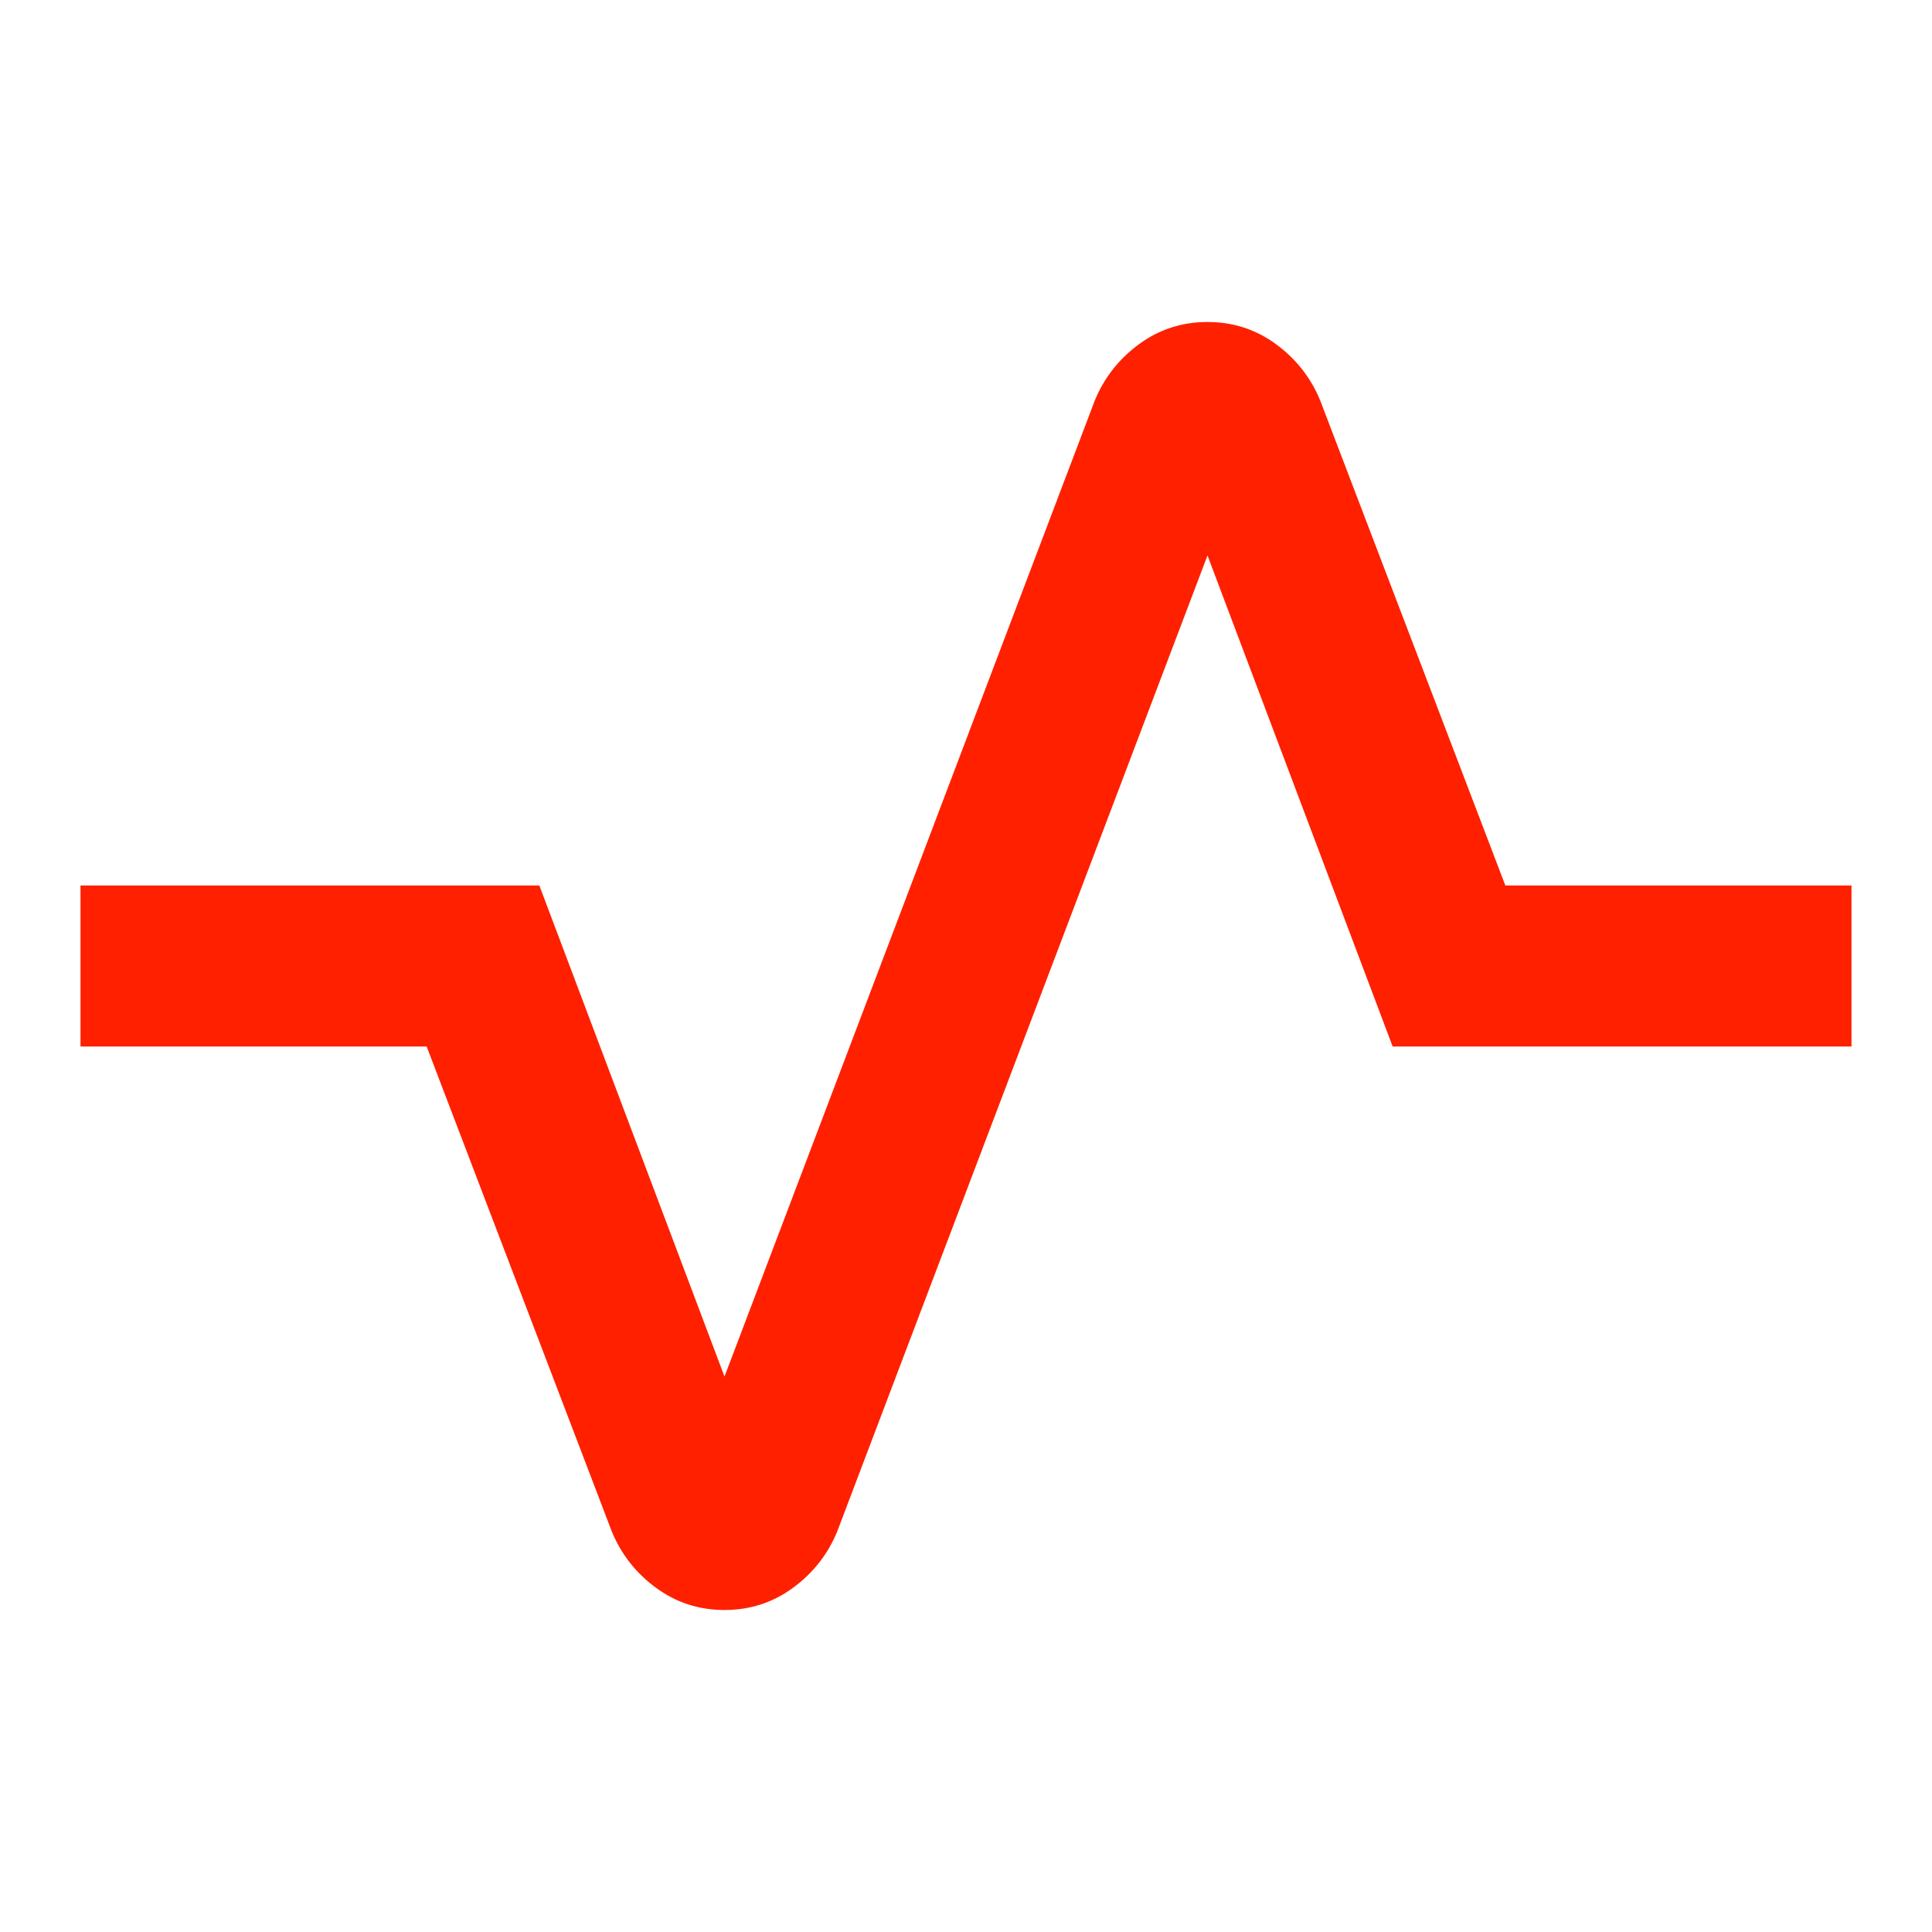<svg width="84" height="84" viewBox="0 0 84 84" fill="none" xmlns="http://www.w3.org/2000/svg">
<mask id="mask0_96_299" style="mask-type:alpha" maskUnits="userSpaceOnUse" x="0" y="0" width="84" height="84">
<rect width="84" height="84" fill="#FF2000"/>
</mask>
<g mask="url(#mask0_96_299)">
<path d="M31.5 70C30.392 70 29.4 69.679 28.525 69.037C27.65 68.396 27.009 67.579 26.6 66.587L18.55 45.5H3.5V38.5H23.45L31.5 59.85L47.6 17.412C48.009 16.421 48.65 15.604 49.525 14.962C50.4 14.321 51.392 14 52.5 14C53.609 14 54.6 14.321 55.475 14.962C56.35 15.604 56.992 16.421 57.4 17.412L65.45 38.5H80.5V45.5H60.55L52.5 24.15L36.4 66.587C35.992 67.579 35.35 68.396 34.475 69.037C33.6 69.679 32.609 70 31.5 70Z" fill="#FF2000"/>
</g>
</svg>
